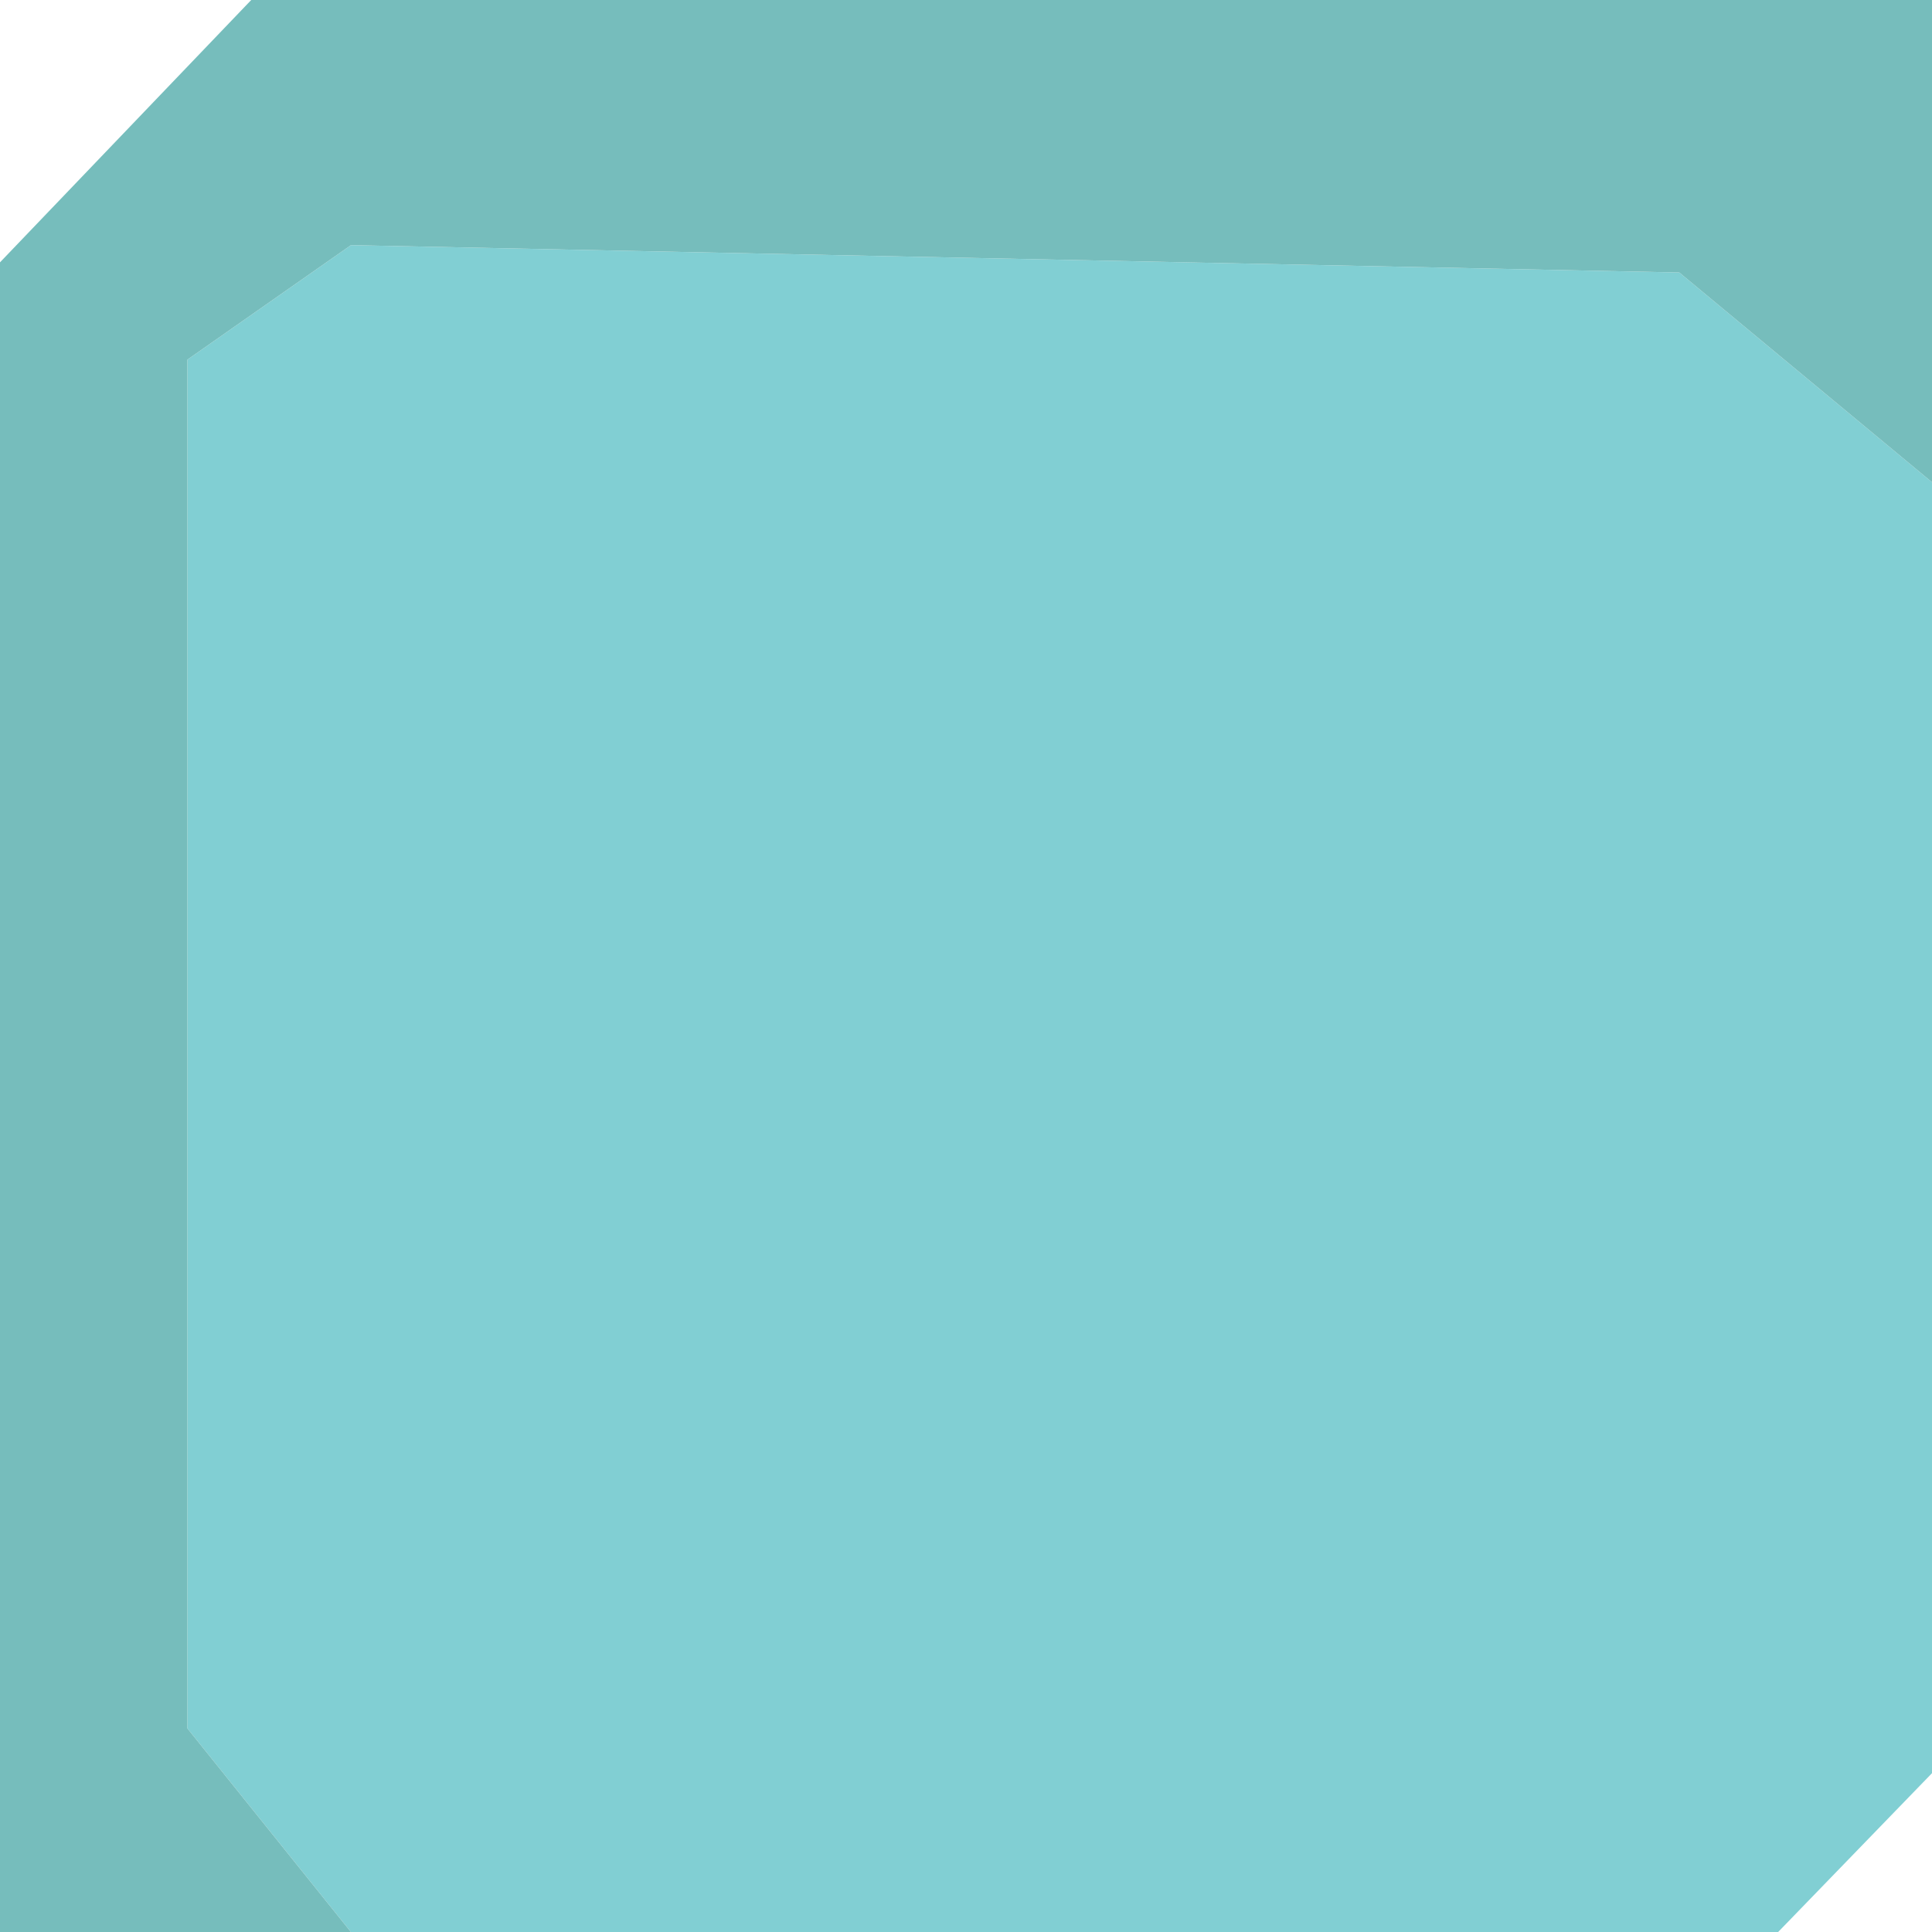 <?xml version="1.0" standalone="no"?>
<!DOCTYPE svg PUBLIC "-//W3C//DTD SVG 1.1//EN" "http://www.w3.org/Graphics/SVG/1.1/DTD/svg11.dtd">
<svg preserveAspectRatio="none" width="100%" height="100%" viewBox="0 0 100 100" version="1.1" xmlns="http://www.w3.org/2000/svg" xmlns:xlink="http://www.w3.org/1999/xlink" xml:space="preserve" style="fill-rule:evenodd;clip-rule:evenodd;stroke-linejoin:round;stroke-miterlimit:1.414;">
    <g id="Header">
        <g transform="matrix(0.5,0,0,0.5,0,0)">
            <path d="M173.839,28.209L36.333,25.377L19.402,37.229L19.402,178.926L36.325,200L184.074,200L200,183.558L200,49.92L173.839,28.209Z" style="fill:rgb(129,207,211);"/>
        </g>
        <g transform="matrix(0.5,0,0,0.5,0,0)">
            <path d="M200,0L200,49.92L173.839,28.209L36.333,25.377L19.402,37.229L19.402,178.926L36.325,200L48.575,200L0,200L0,27.156L26.007,0L200,0Z" style="fill:rgb(118,189,188);"/>
        </g>
    </g>
</svg>
